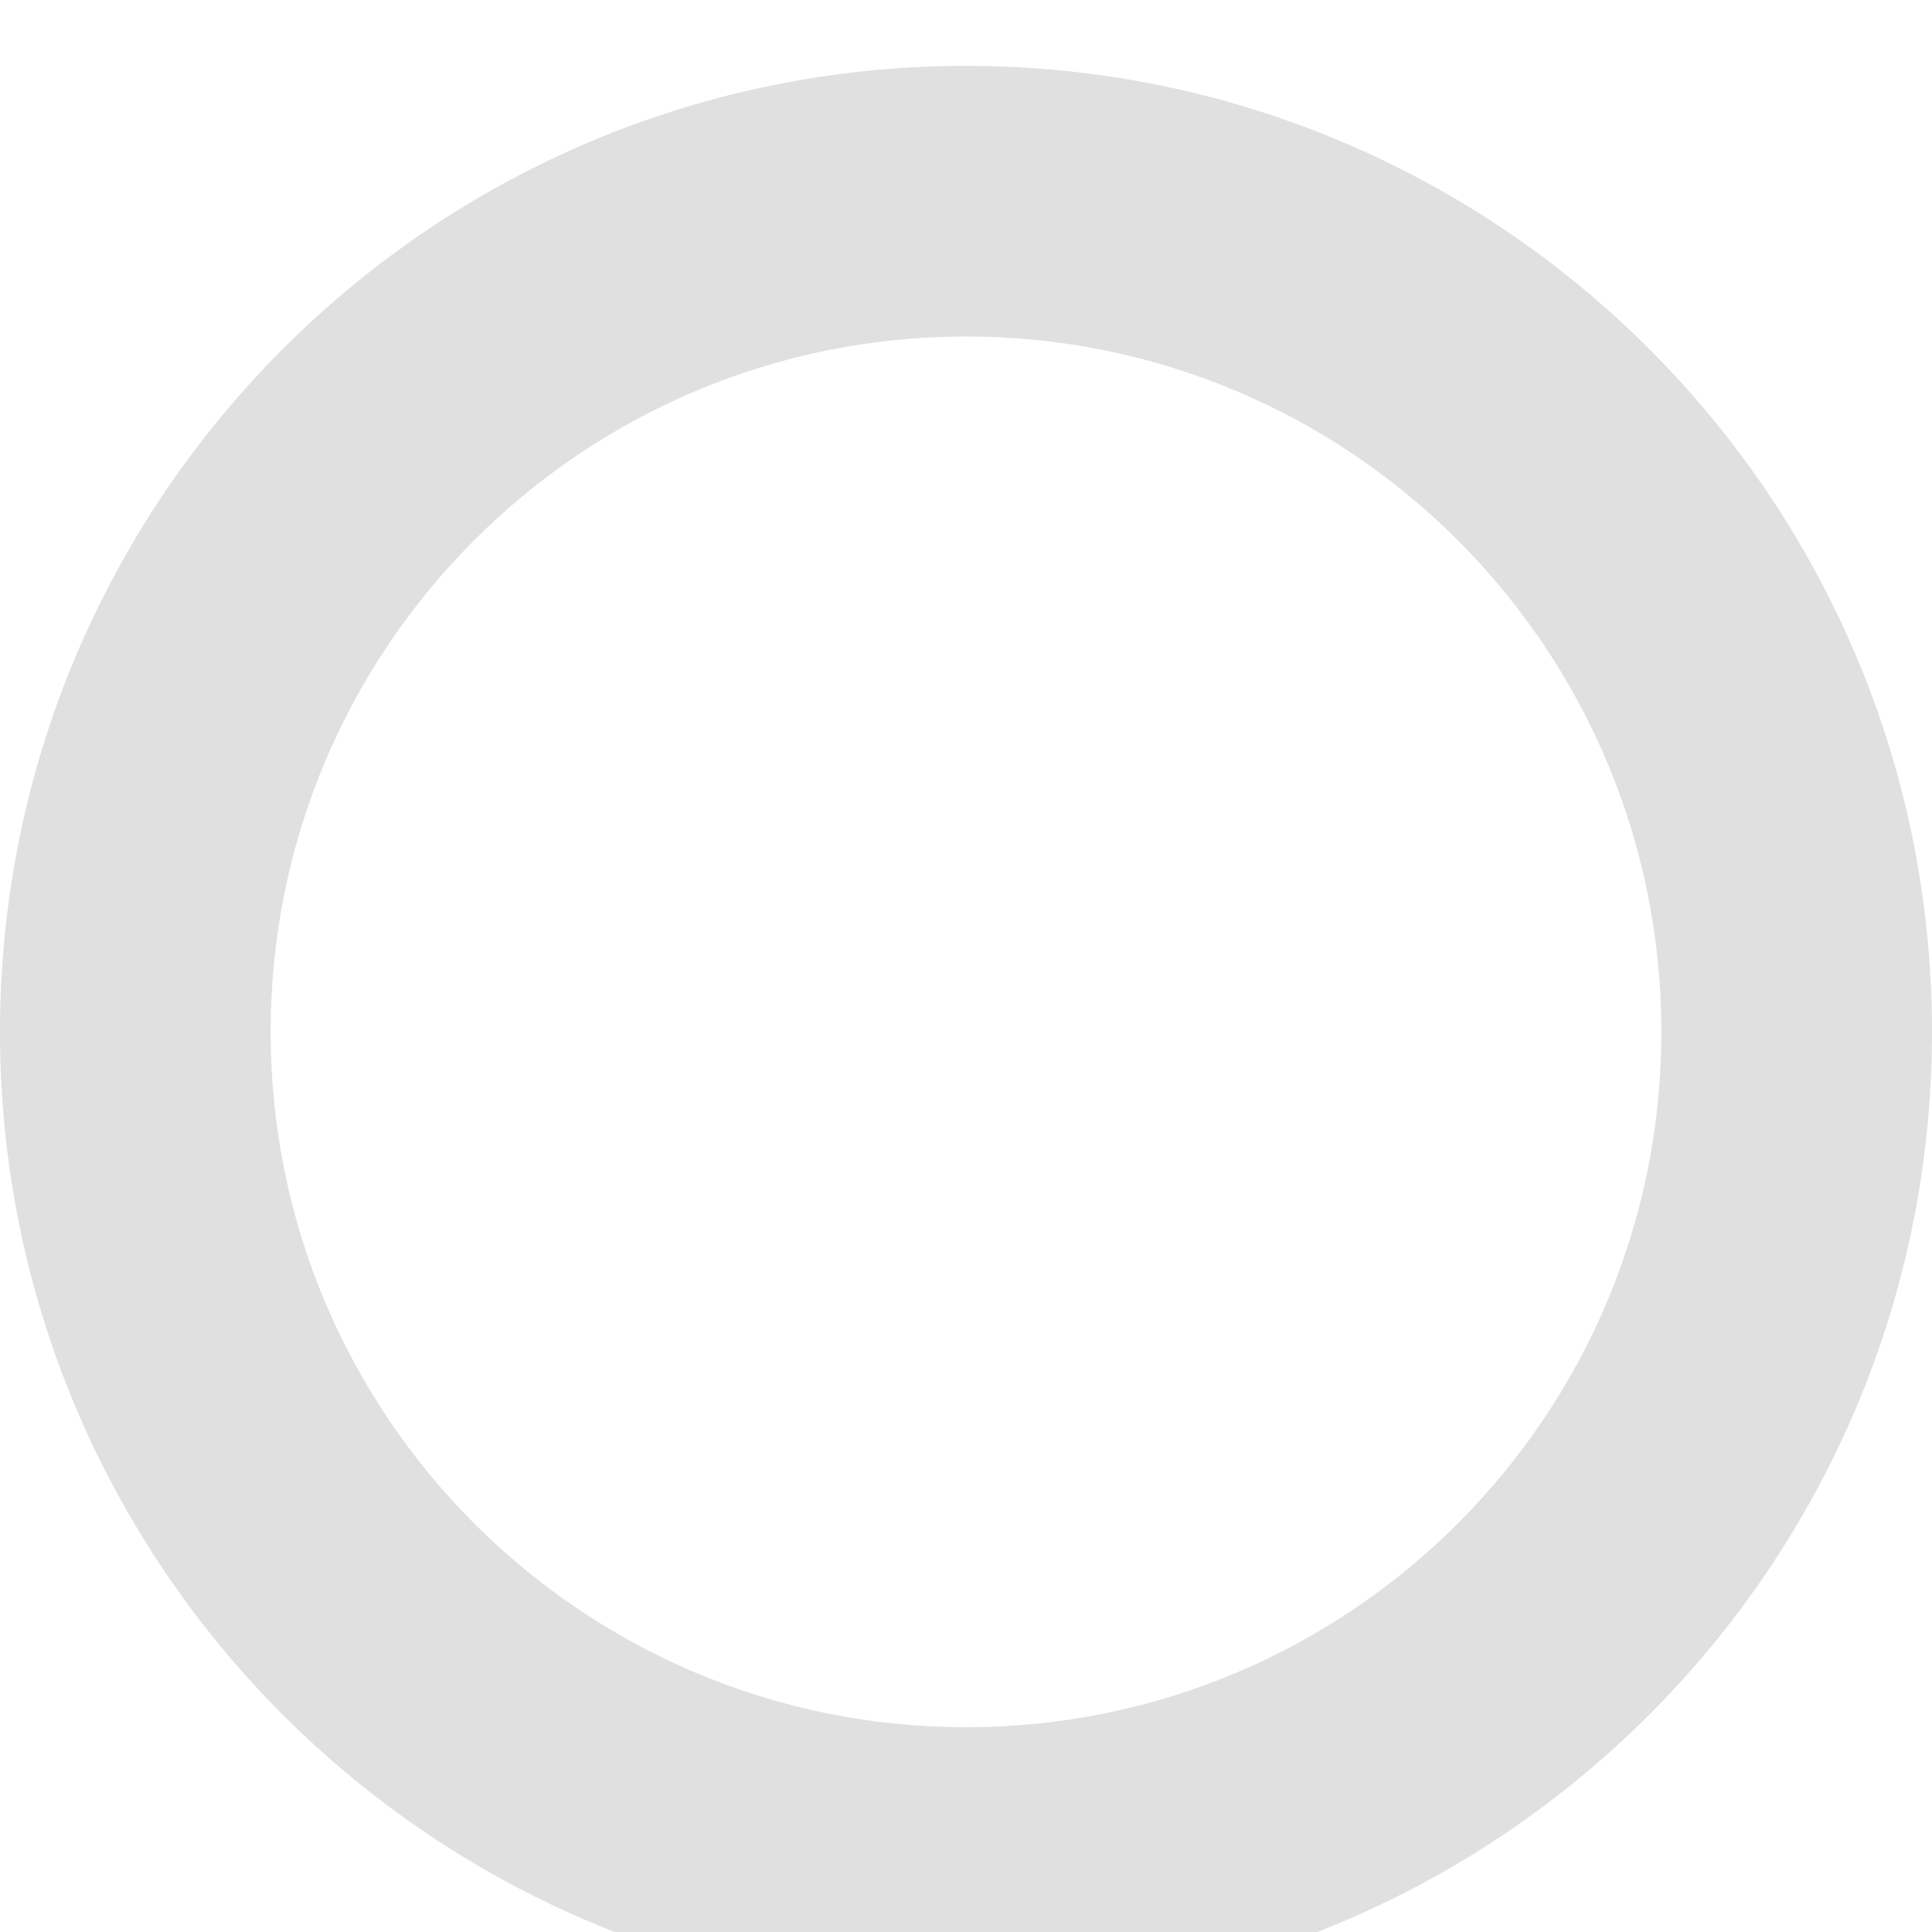 <svg xmlns="http://www.w3.org/2000/svg" width="88" height="88" viewBox="0 0 88 88" fill="none">
  <g filter="url(#filter0_i_429_1229)">
    <path d="M88 44C88 68.3 68.3 88 44 88C19.7 88 0 68.3 0 44C0 19.7 19.7 0 44 0C68.3 0 88 19.7 88 44ZM12.327 44C12.327 61.493 26.507 75.673 44 75.673C61.493 75.673 75.673 61.493 75.673 44C75.673 26.507 61.493 12.327 44 12.327C26.507 12.327 12.327 26.507 12.327 44Z" fill="#E0E0E0"/>
  </g>
  <defs>
    <filter id="filter0_i_429_1229" x="0" y="0" width="88" height="91" filterUnits="userSpaceOnUse" color-interpolation-filters="sRGB">
      <feFlood flood-opacity="0" result="BackgroundImageFix"/>
      <feBlend mode="normal" in="SourceGraphic" in2="BackgroundImageFix" result="shape"/>
      <feColorMatrix in="SourceAlpha" type="matrix" values="0 0 0 0 0 0 0 0 0 0 0 0 0 0 0 0 0 0 127 0" result="hardAlpha"/>
      <feMorphology radius="2" operator="erode" in="SourceAlpha" result="effect1_innerShadow_429_1229"/>
      <feOffset dy="3"/>
      <feGaussianBlur stdDeviation="1.5"/>
      <feComposite in2="hardAlpha" operator="arithmetic" k2="-1" k3="1"/>
      <feColorMatrix type="matrix" values="0 0 0 0 0 0 0 0 0 0 0 0 0 0 0 0 0 0 0.06 0"/>
      <feBlend mode="normal" in2="shape" result="effect1_innerShadow_429_1229"/>
    </filter>
  </defs>
</svg>
